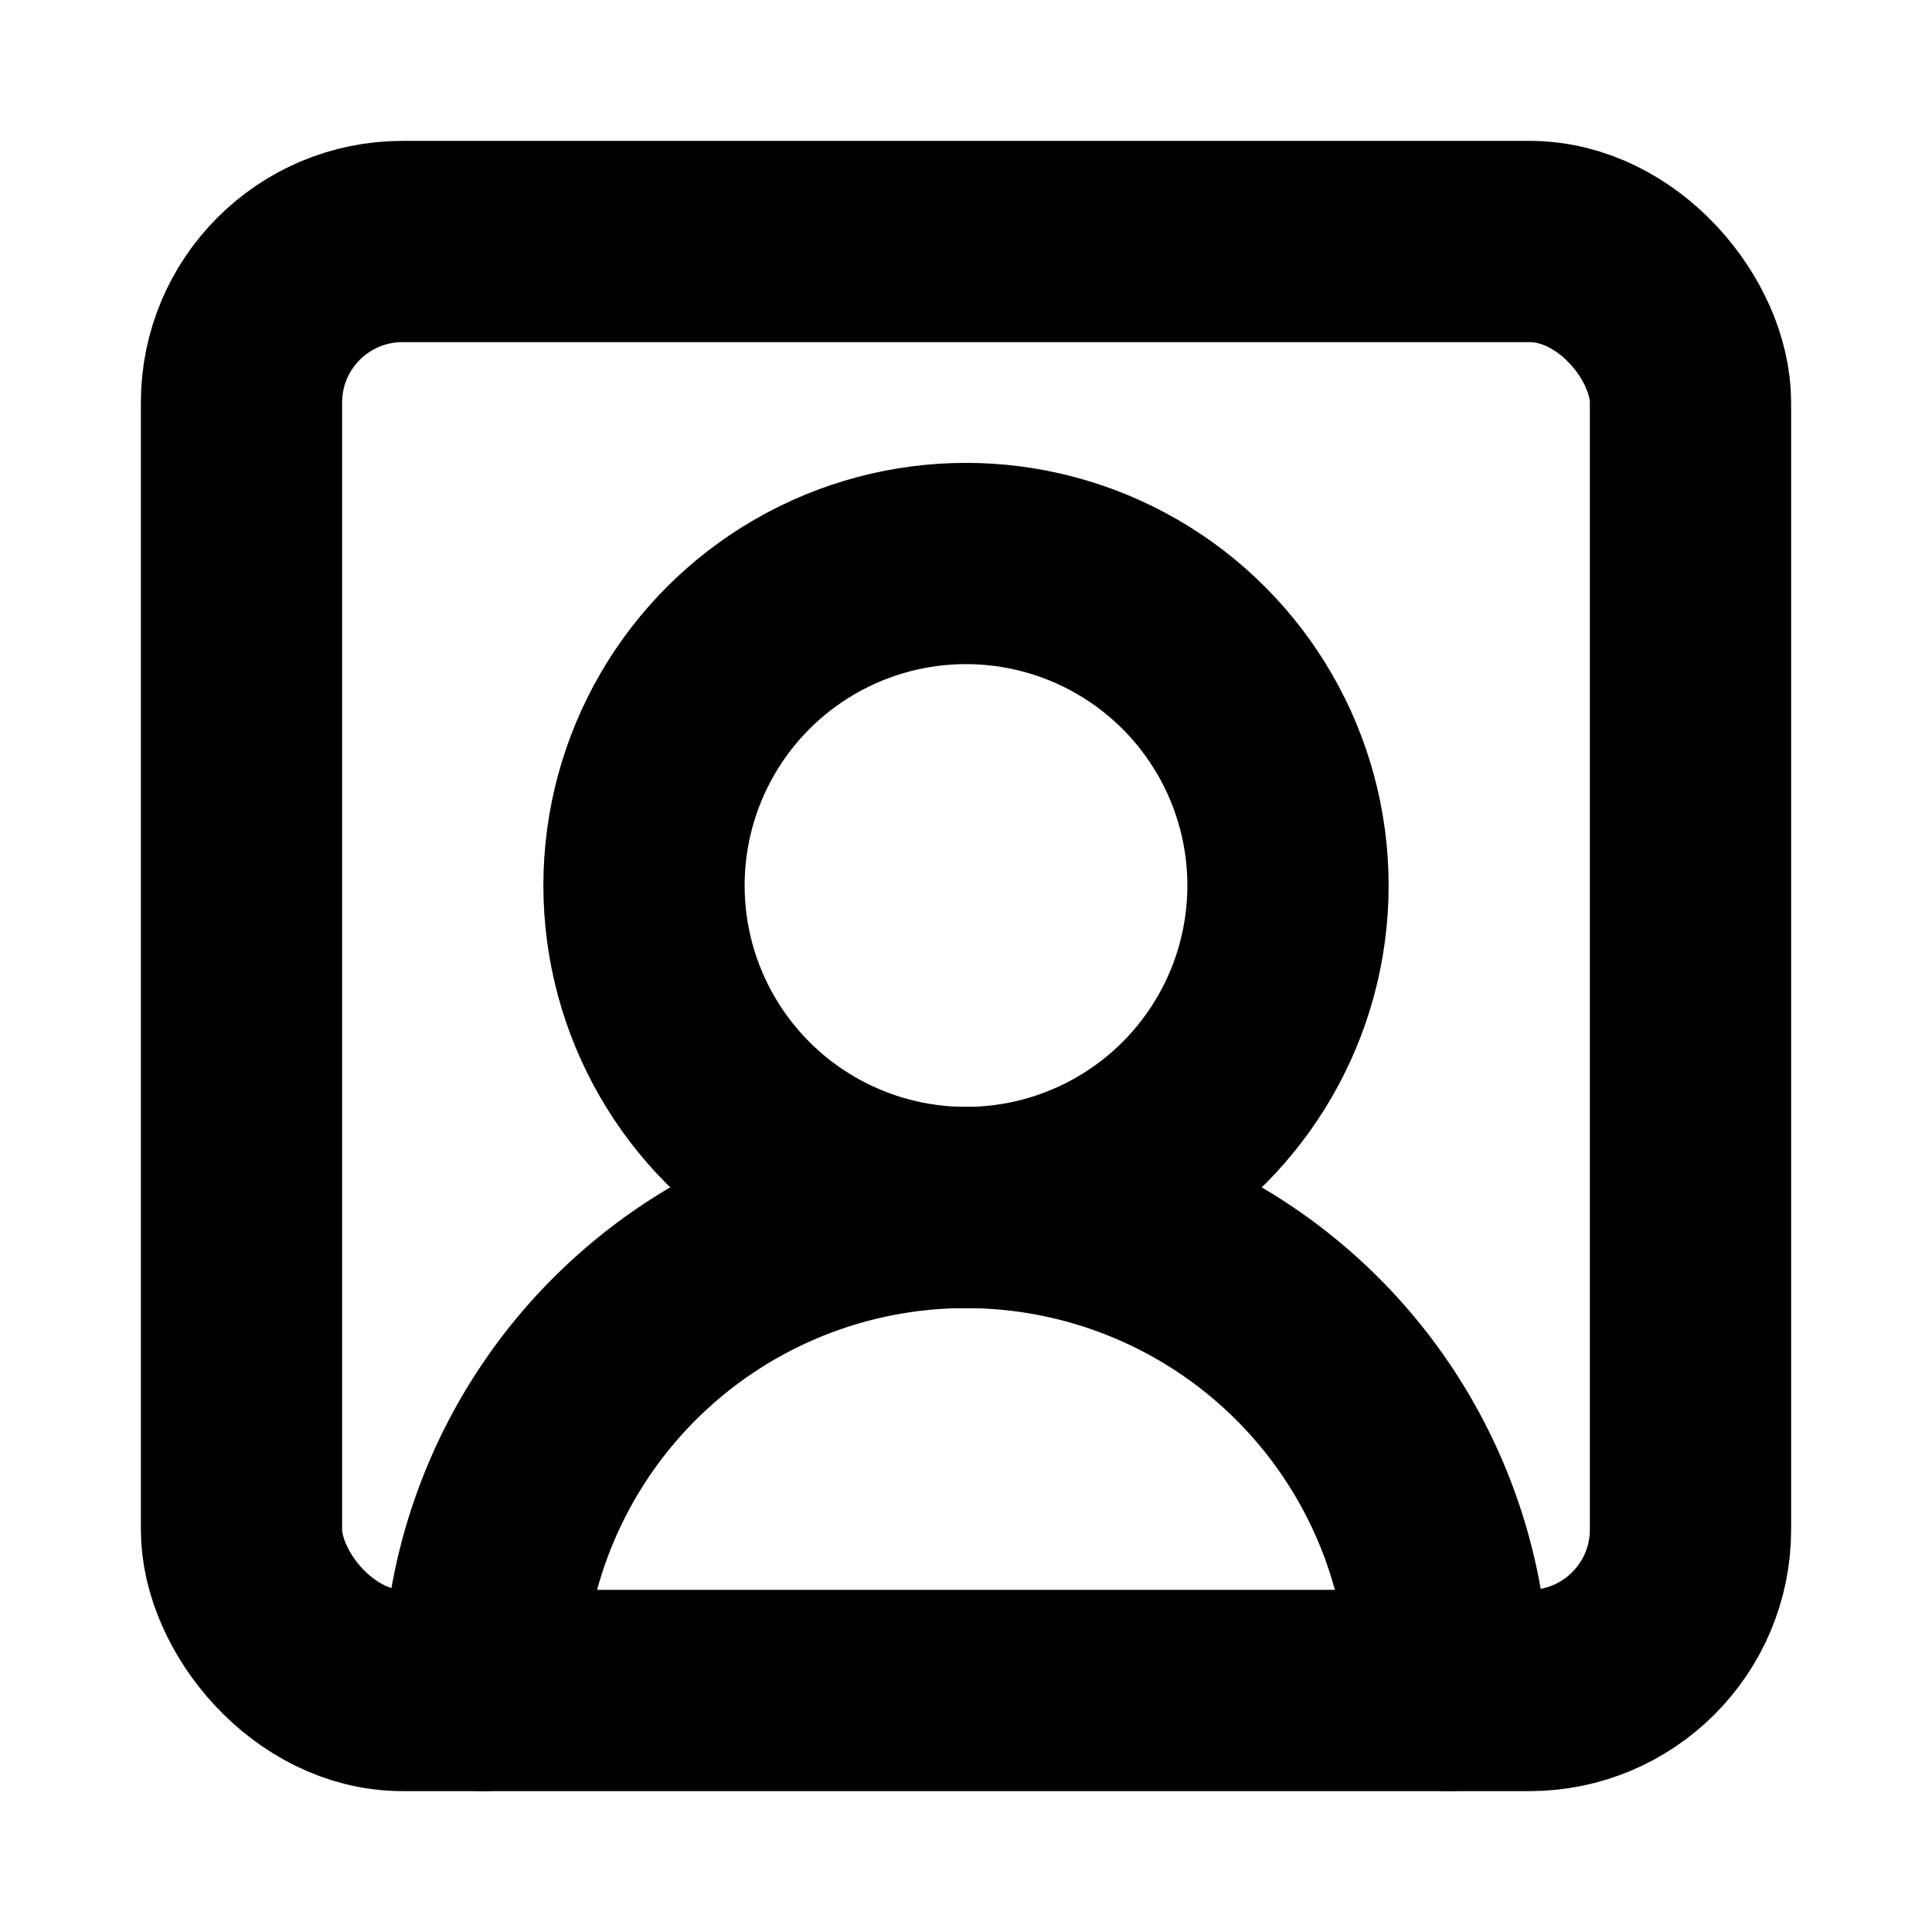 <?xml version="1.0"?>
<svg xmlns="http://www.w3.org/2000/svg" width="24" height="24" viewBox="0 0 24 24" fill="none" stroke="currentColor" stroke-width="2.500" stroke-linecap="round" stroke-linejoin="round">
  <path d="M18 21a6 6 0 0 0-12 0"/>
  <circle cx="12" cy="11" r="4"/>
  <rect width="18" height="18" x="3" y="3" rx="2"/>
</svg>
